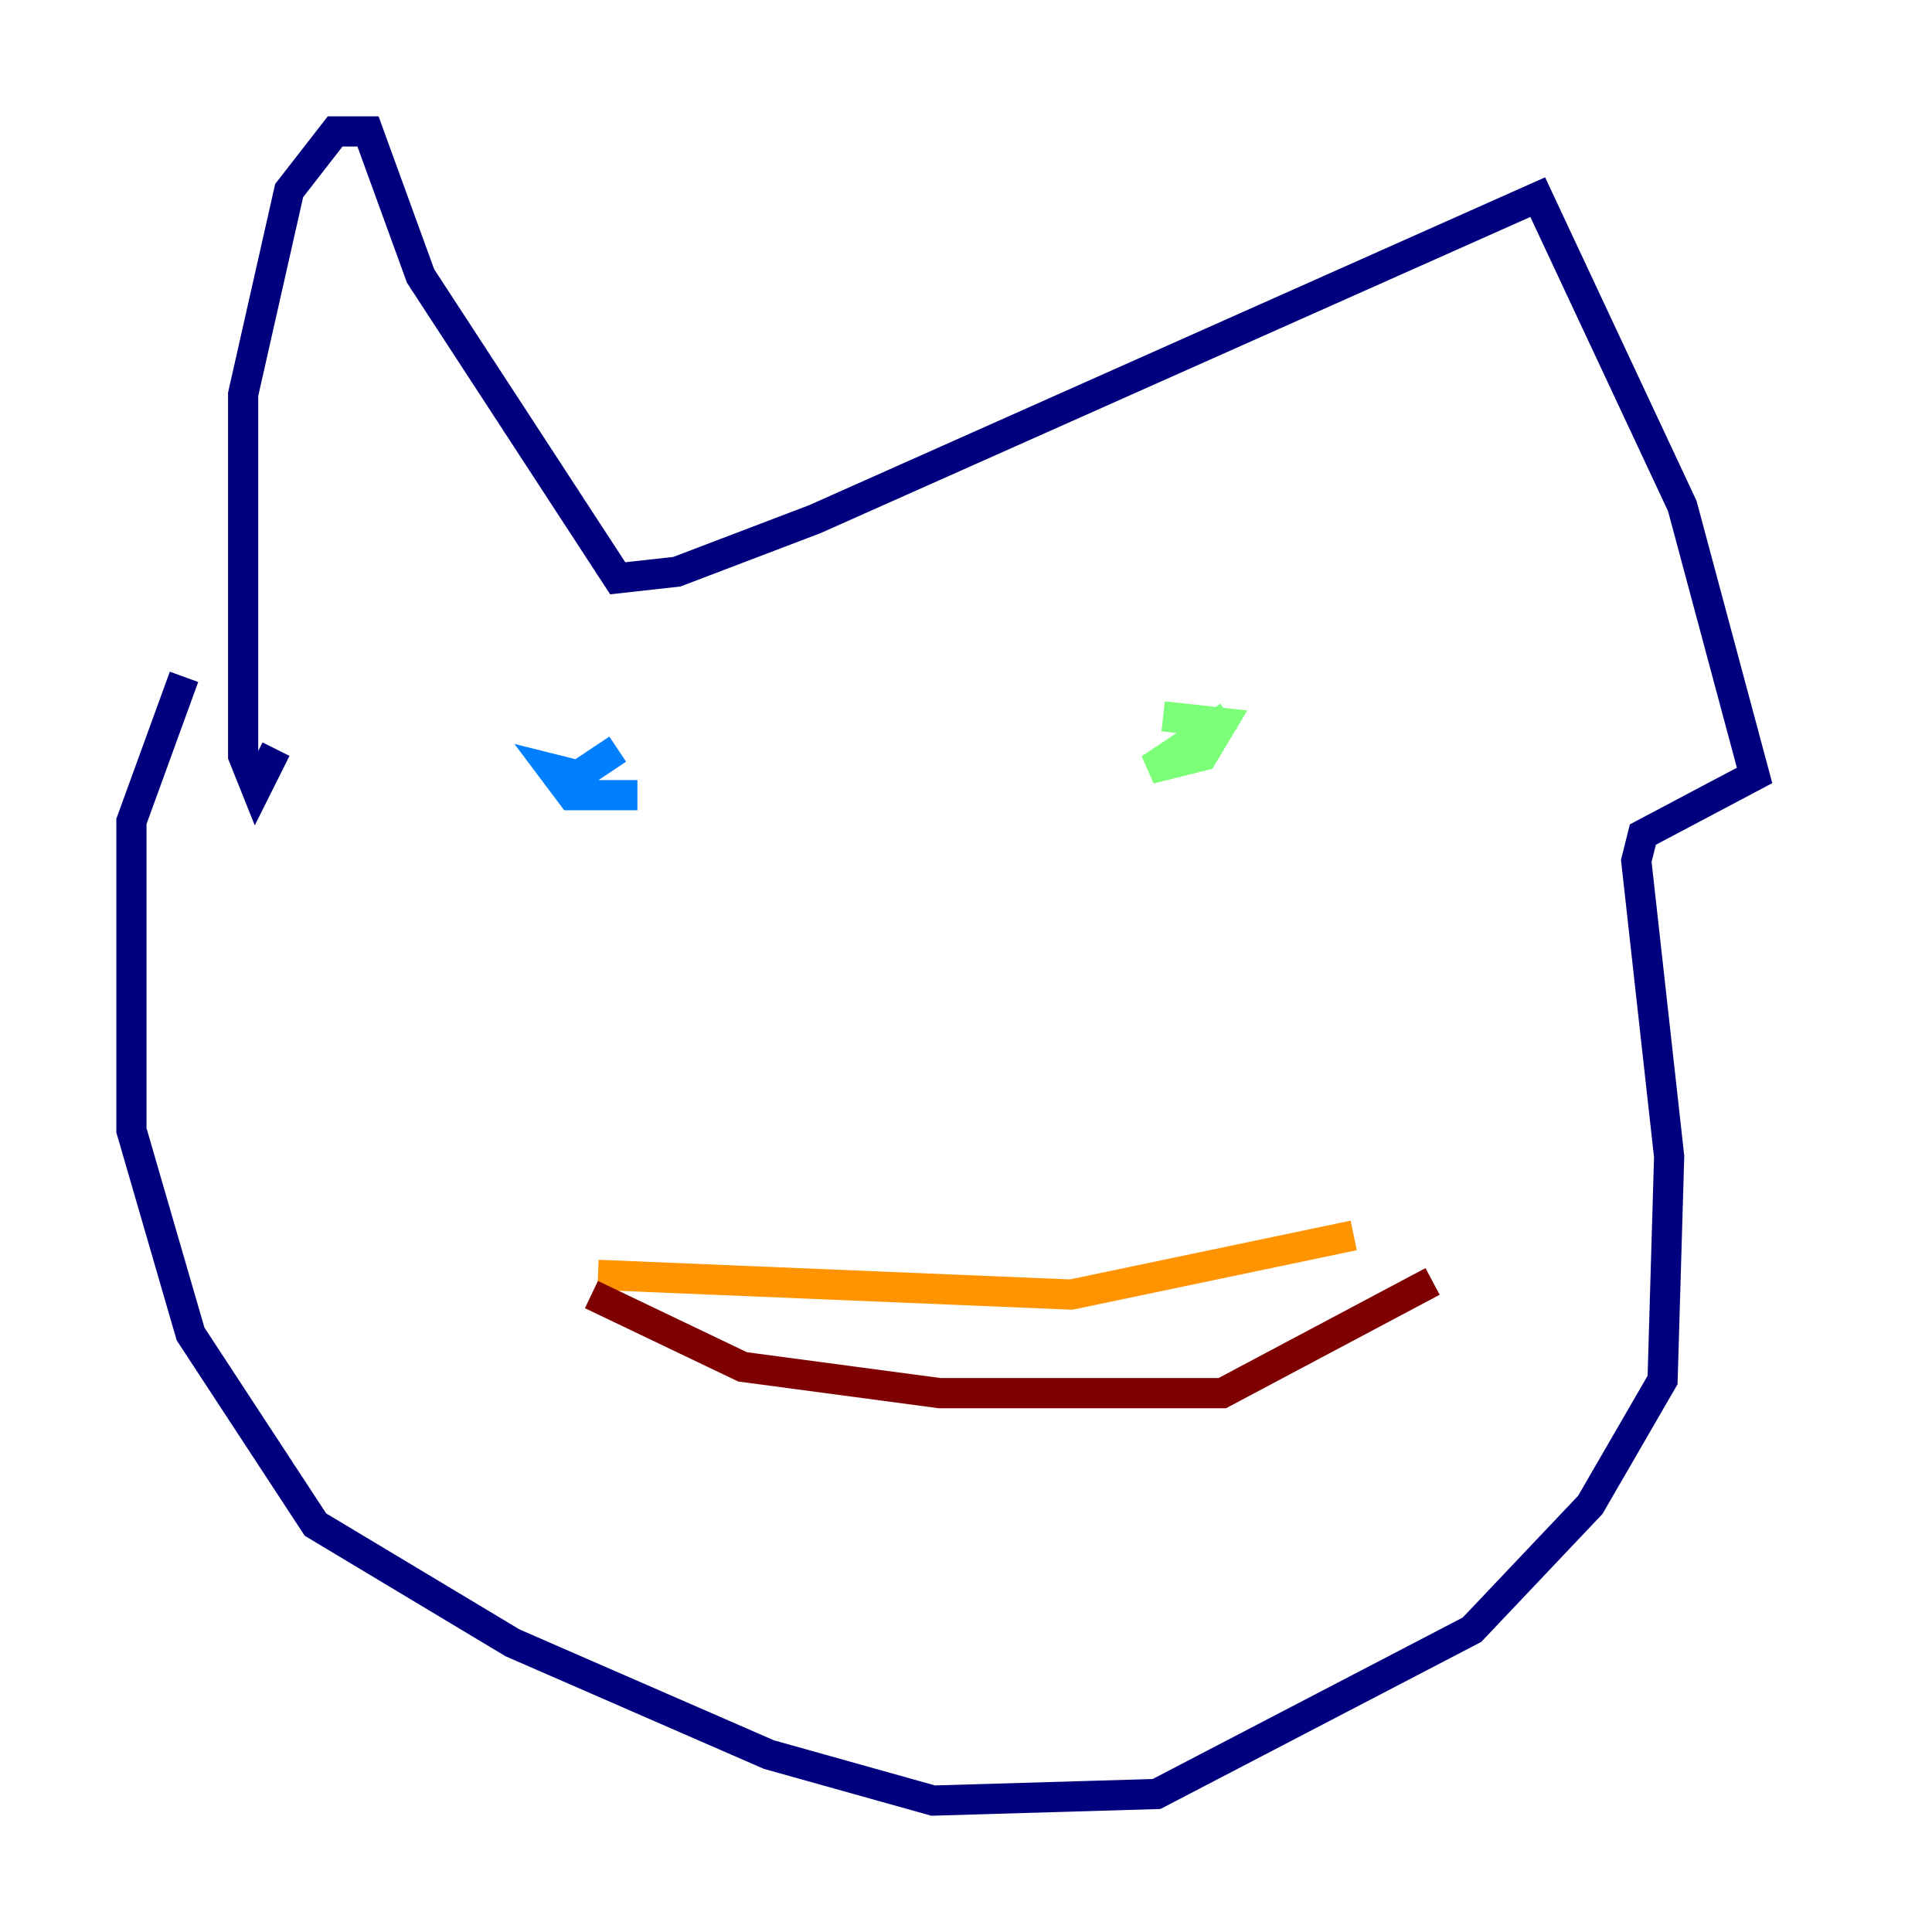 <?xml version="1.0" encoding="utf-8" ?>
<svg baseProfile="tiny" height="128" version="1.2" viewBox="0,0,128,128" width="128" xmlns="http://www.w3.org/2000/svg" xmlns:ev="http://www.w3.org/2001/xml-events" xmlns:xlink="http://www.w3.org/1999/xlink"><defs /><polyline fill="none" points="18.286,49.633 16.98,52.245 16.109,50.068 16.109,26.122 19.157,12.626 22.204,8.707 24.381,8.707 27.864,18.286 40.925,38.313 44.843,37.878 53.986,34.395 101.878,13.061 111.456,33.524 116.245,51.374 108.844,55.292 108.408,57.034 110.585,76.626 110.15,91.429 105.361,99.701 97.524,107.973 76.626,118.857 61.823,119.293 50.939,116.245 33.959,108.844 20.898,101.007 12.626,88.381 8.707,74.884 8.707,54.422 12.191,44.843" stroke="#00007f" stroke-width="2" /><polyline fill="none" points="42.231,52.68 37.878,52.68 36.571,50.939 38.313,51.374 40.925,49.633" stroke="#0080ff" stroke-width="2" /><polyline fill="none" points="77.061,47.456 80.98,47.891 79.674,50.068 76.191,50.939 81.415,47.456" stroke="#7cff79" stroke-width="2" /><polyline fill="none" points="39.619,84.463 70.966,85.769 89.687,81.85" stroke="#ff9400" stroke-width="2" /><polyline fill="none" points="39.184,85.769 49.197,90.558 62.258,92.299 80.98,92.299 94.912,84.898" stroke="#7f0000" stroke-width="2" /></svg>